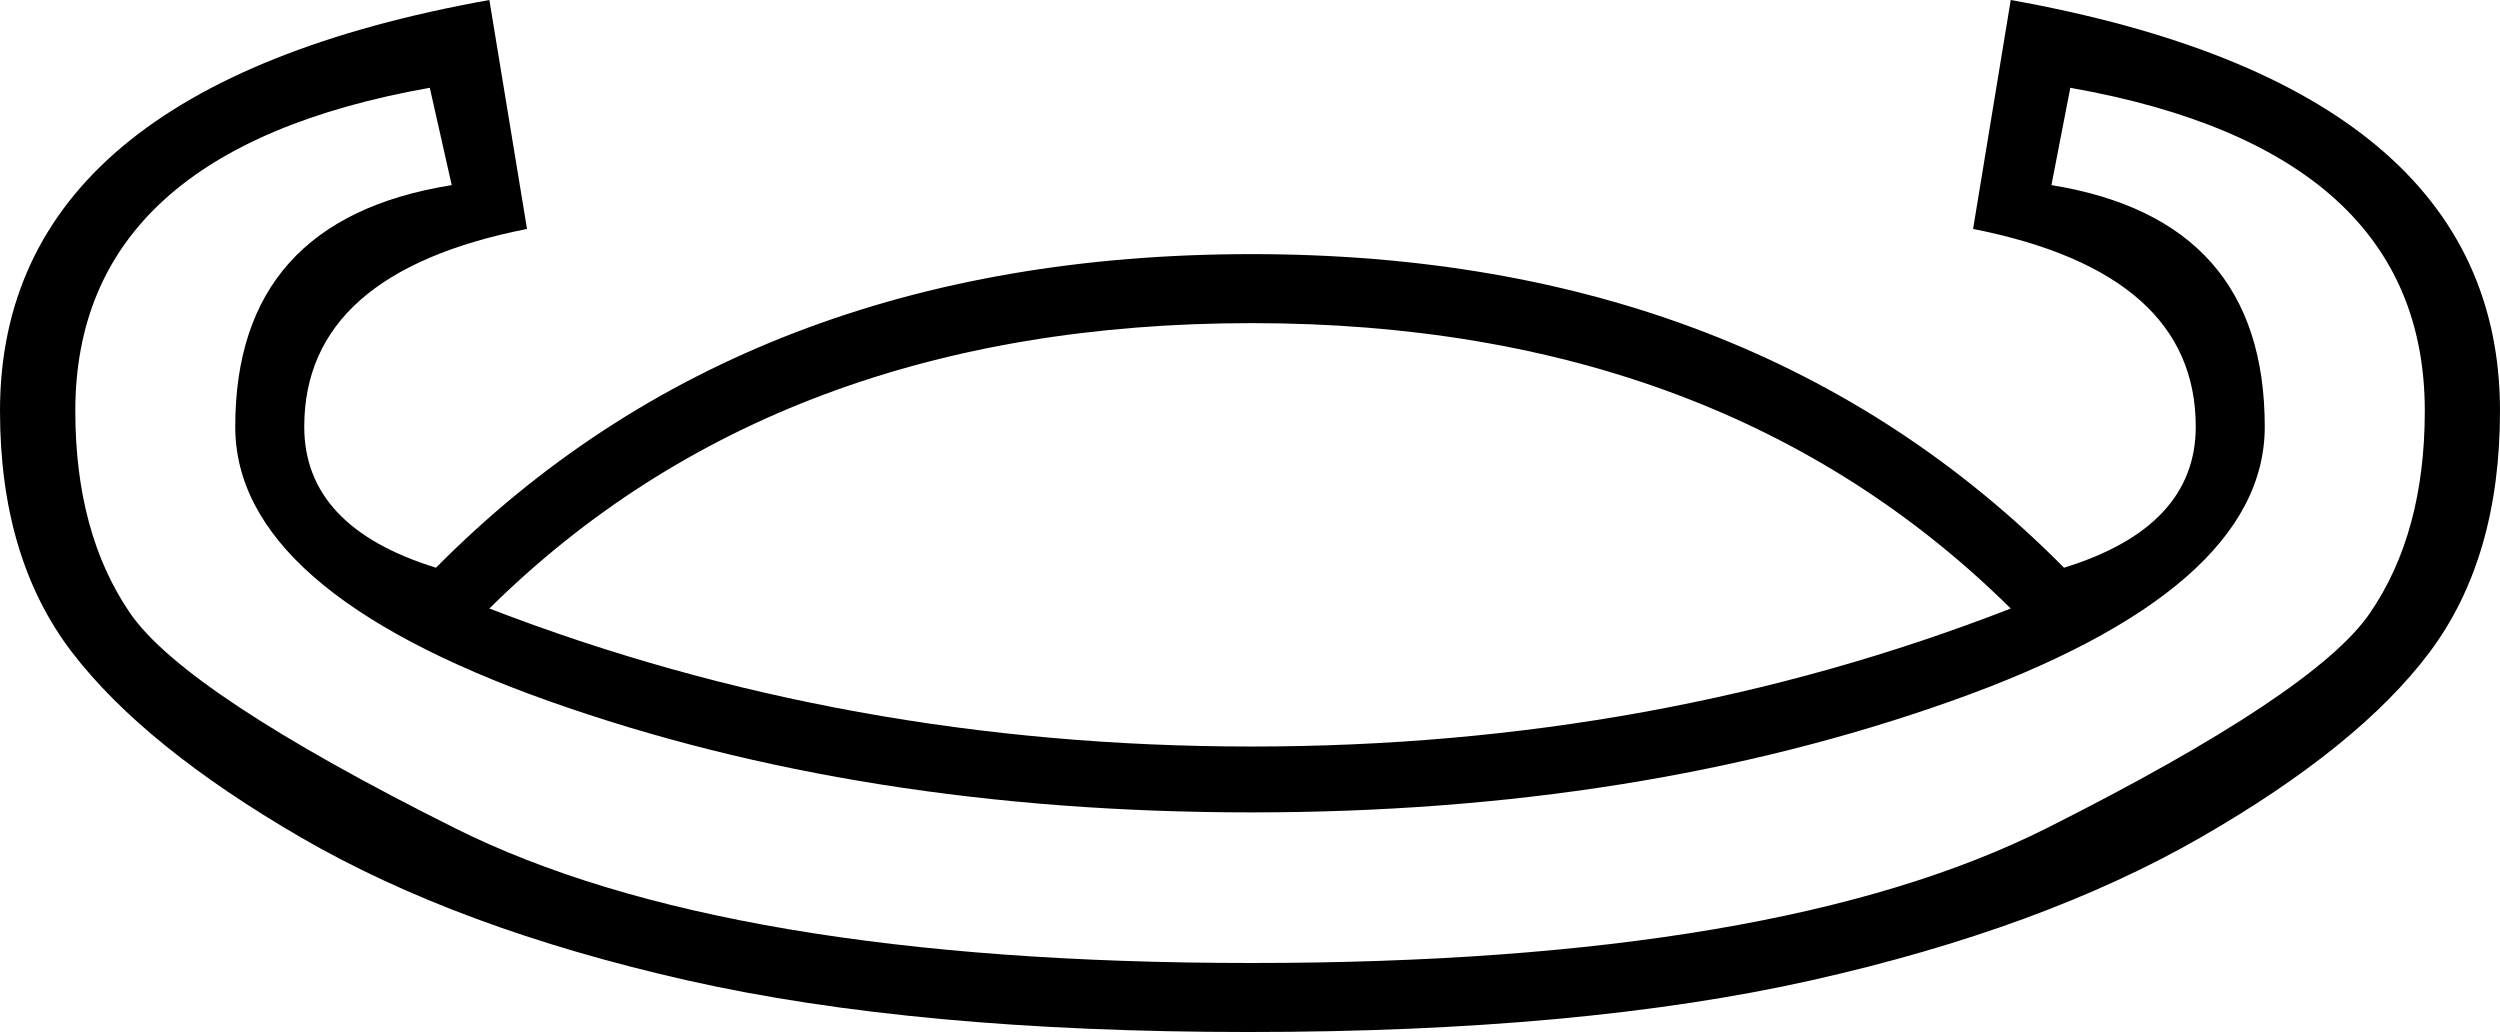 <?xml version='1.0' encoding ='UTF-8' standalone='yes'?>
<svg width='23.837' height='9.84' xmlns='http://www.w3.org/2000/svg' xmlns:xlink='http://www.w3.org/1999/xlink' xmlns:inkscape='http://www.inkscape.org/namespaces/inkscape'>
<path style='fill:#000000; stroke:none' d=' M 11.934 7.118  Q 15.792 7.118 19.172 5.802  Q 16.42 3.081 11.934 3.081  Q 7.417 3.081 4.666 5.802  Q 8.075 7.118 11.934 7.118  Z  M 11.934 9.182  Q 16.958 9.182 19.516 7.896  Q 22.073 6.61 22.596 5.847  Q 23.12 5.084 23.12 3.918  Q 23.12 1.436 19.74 0.837  L 19.56 1.765  Q 21.594 2.094 21.594 4.068  Q 21.594 5.623 18.603 6.685  Q 15.612 7.746 11.934 7.746  Q 8.225 7.746 5.234 6.685  Q 2.243 5.623 2.243 4.068  Q 2.243 2.094 4.307 1.765  L 4.098 0.837  Q 0.718 1.436 0.718 3.918  Q 0.718 5.084 1.241 5.847  Q 1.765 6.61 4.337 7.896  Q 6.909 9.182 11.934 9.182  Z  M 19.172 0  Q 23.837 0.837 23.837 3.918  Q 23.837 5.324 23.164 6.221  Q 22.491 7.118 20.981 7.986  Q 19.471 8.853 17.272 9.347  Q 15.074 9.84 11.904 9.84  Q 8.733 9.84 6.55 9.347  Q 4.367 8.853 2.871 7.986  Q 1.376 7.118 0.688 6.221  Q 0 5.324 0 3.918  Q 0 0.837 4.666 0  L 5.025 2.183  Q 2.901 2.602 2.901 4.068  Q 2.901 5.025 4.157 5.413  Q 7.118 2.423 11.934 2.423  Q 16.719 2.423 19.68 5.413  Q 20.936 5.025 20.936 4.068  Q 20.936 2.602 18.813 2.183  L 19.172 0  Z '/></svg>
